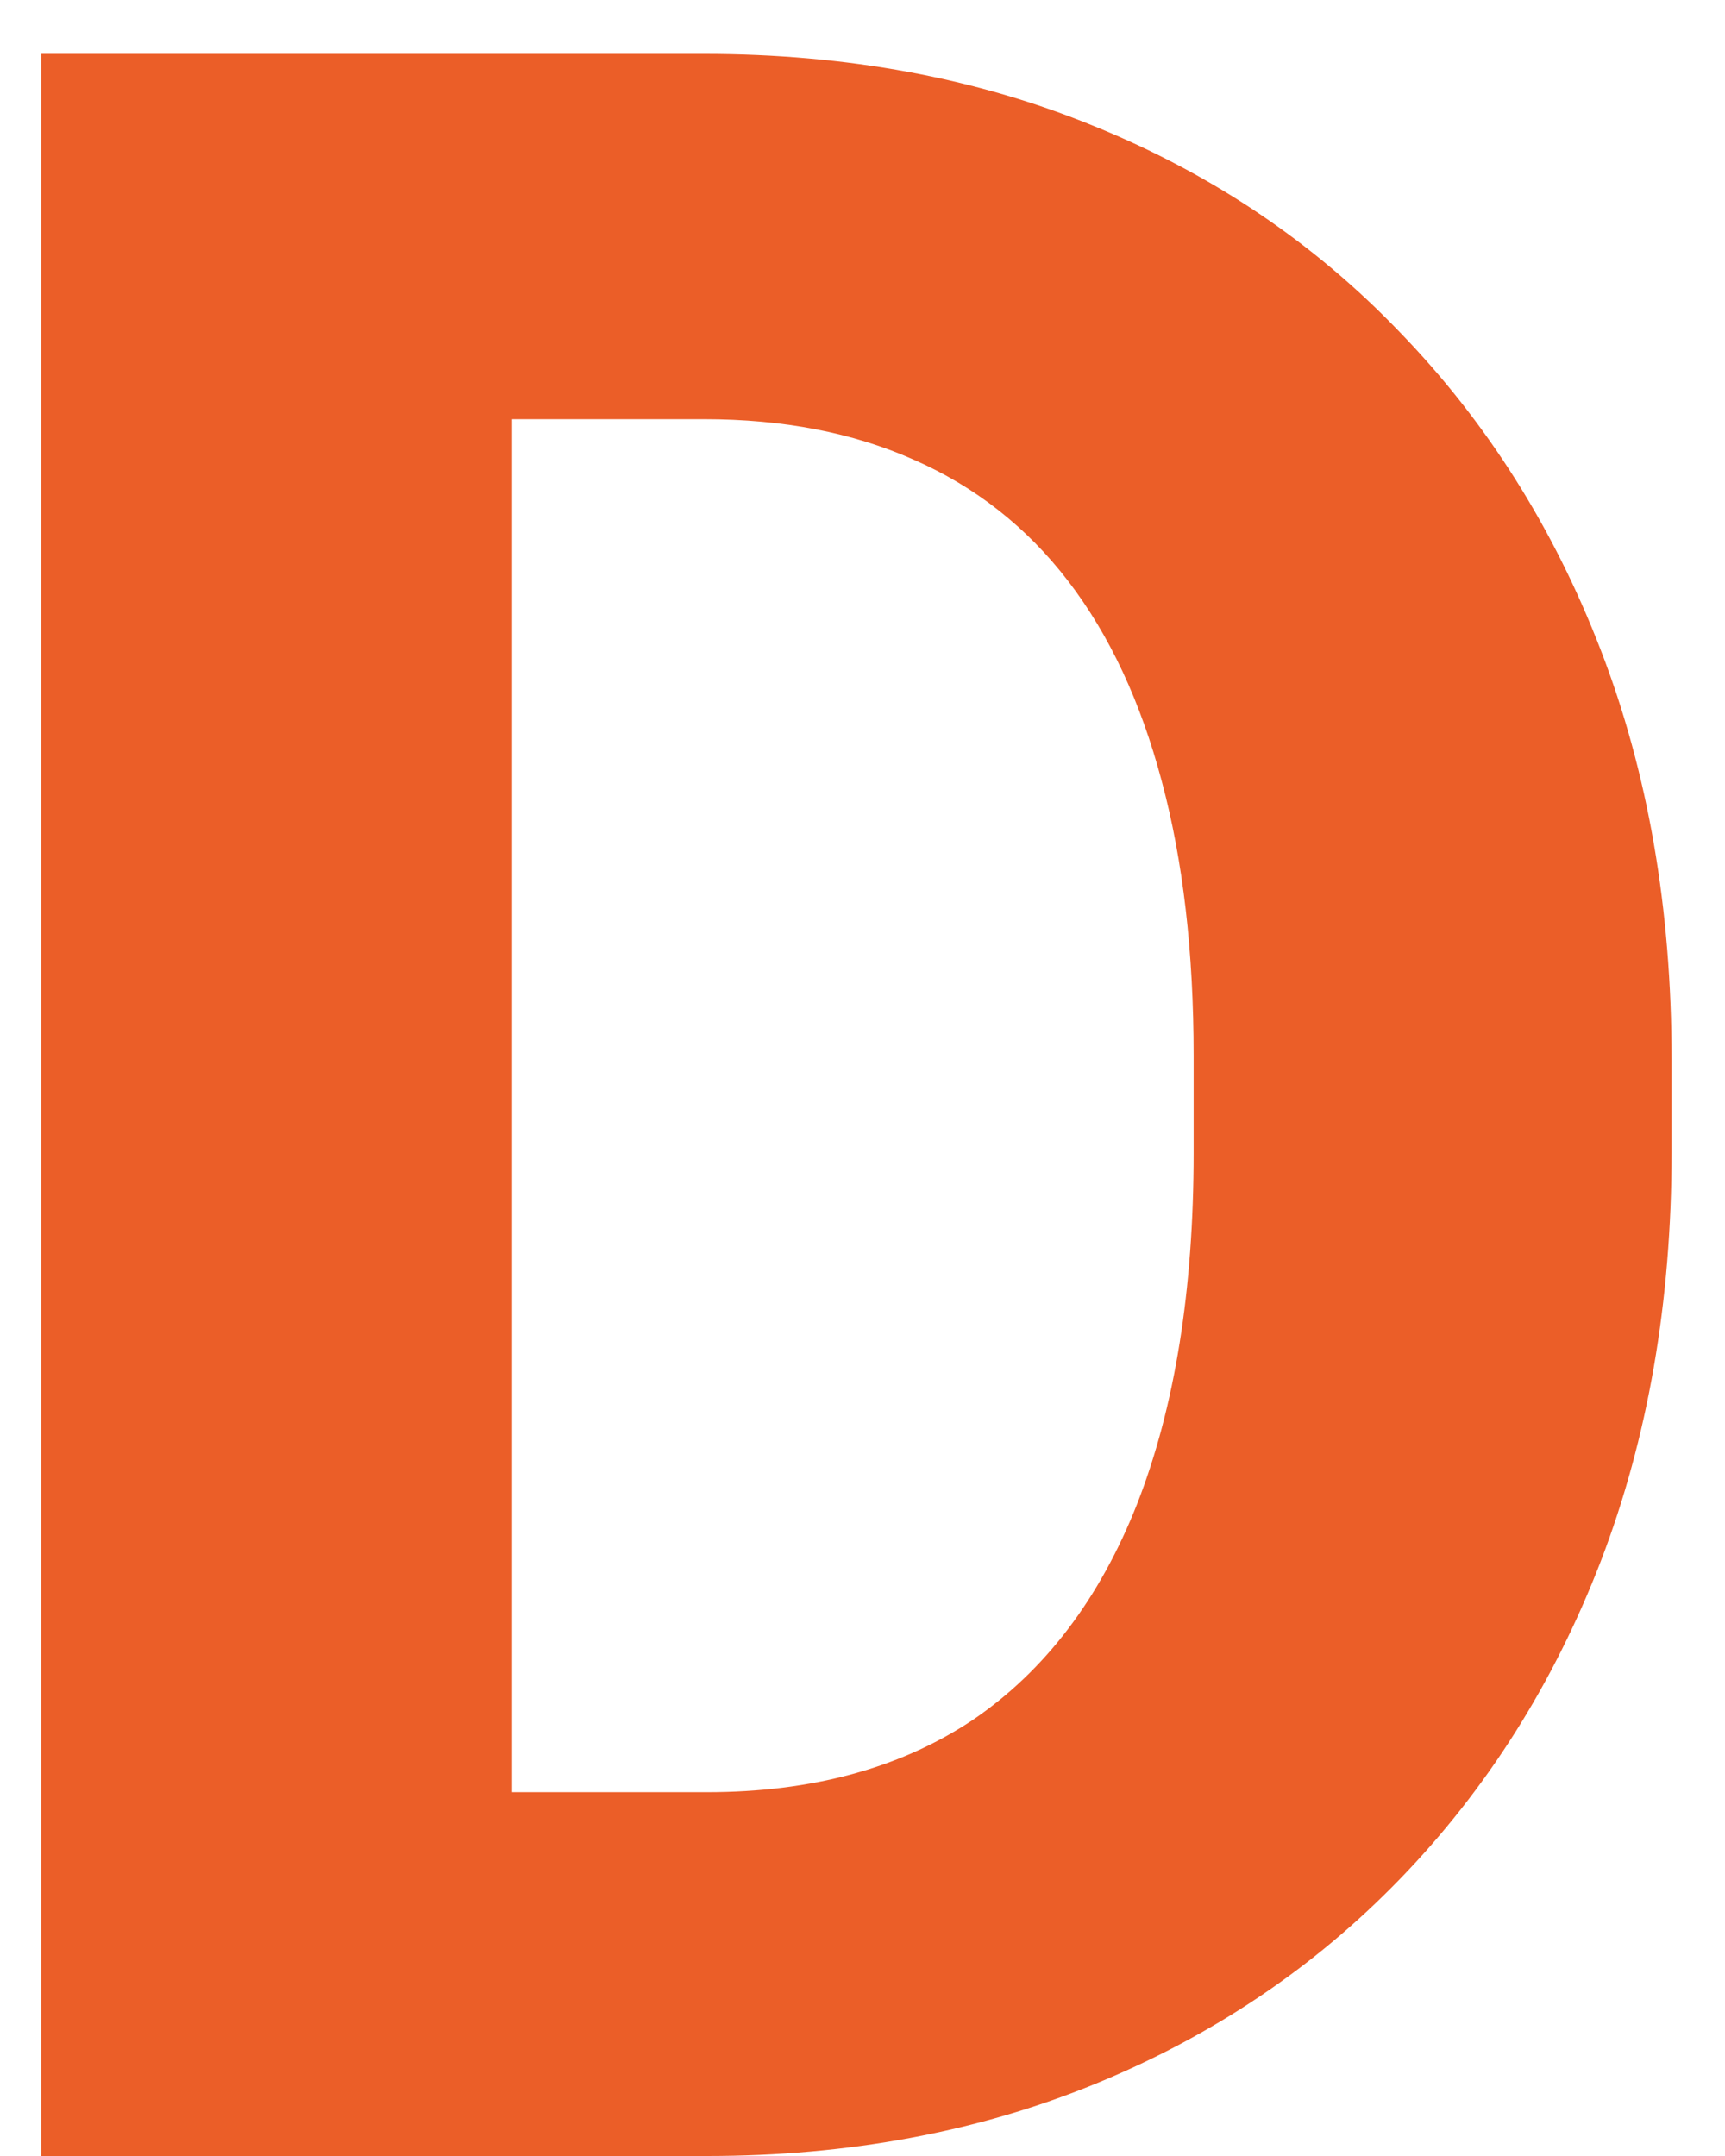 <svg width="28" height="35" viewBox="0 0 28 35" fill="none" xmlns="http://www.w3.org/2000/svg">
<path d="M11.477 35H3.977L4.024 29.094H11.477C13.18 29.094 14.617 28.703 15.789 27.922C16.961 27.125 17.852 25.953 18.461 24.406C19.07 22.844 19.375 20.945 19.375 18.711V17.141C19.375 15.453 19.203 13.969 18.859 12.688C18.516 11.391 18.008 10.305 17.336 9.43C16.664 8.555 15.828 7.898 14.828 7.461C13.844 7.023 12.711 6.805 11.43 6.805H3.836V0.875H11.43C13.742 0.875 15.852 1.266 17.758 2.047C19.68 2.828 21.336 3.945 22.727 5.398C24.133 6.852 25.219 8.57 25.984 10.555C26.75 12.539 27.133 14.75 27.133 17.188V18.711C27.133 21.133 26.75 23.344 25.984 25.344C25.219 27.328 24.133 29.047 22.727 30.5C21.336 31.938 19.688 33.047 17.781 33.828C15.875 34.609 13.774 35 11.477 35ZM8.313 0.875V35H0.672V0.875H8.313Z" fill="#EB5E28"/>
</svg>
